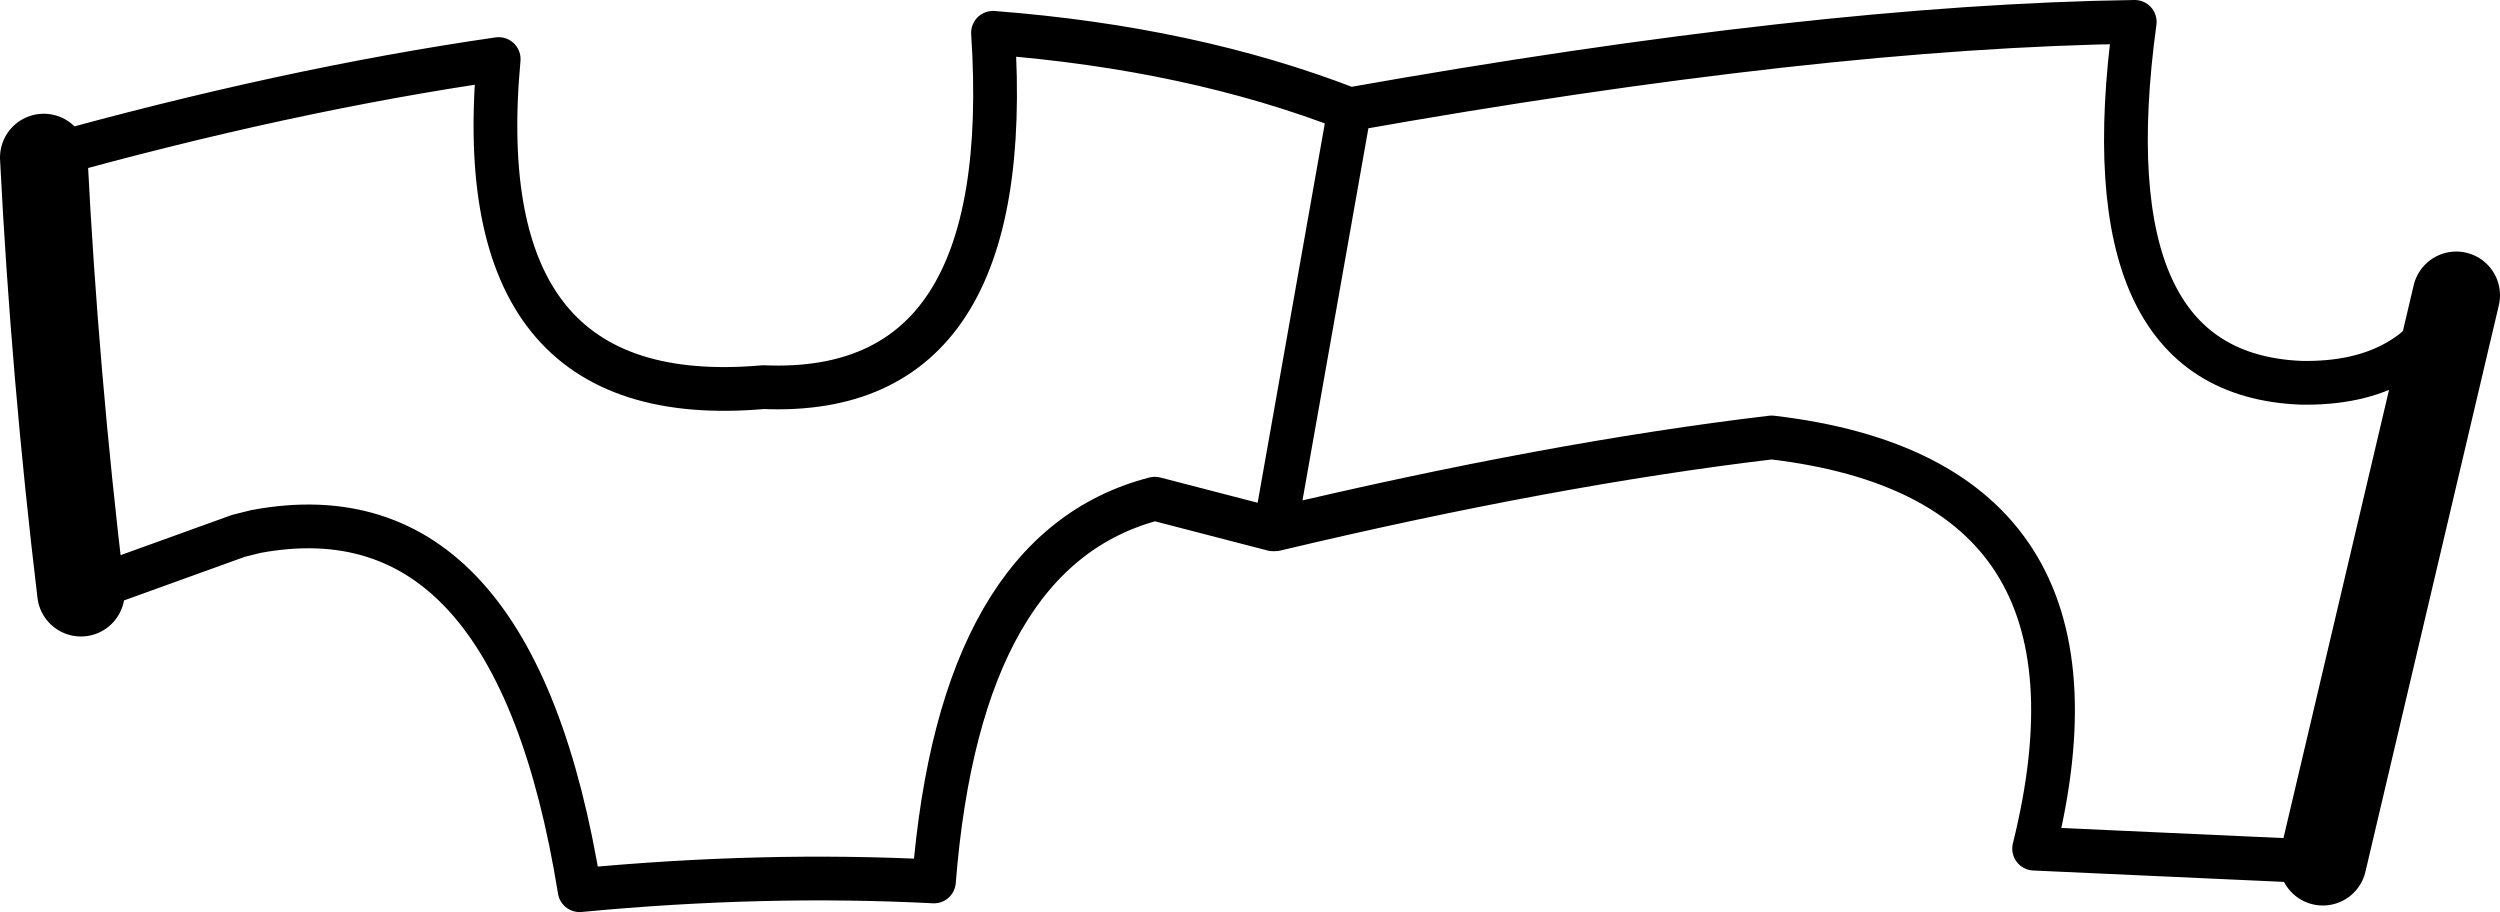 <?xml version="1.0" encoding="UTF-8" standalone="no"?>
<svg xmlns:xlink="http://www.w3.org/1999/xlink" height="20.85px" width="57.15px" xmlns="http://www.w3.org/2000/svg">
  <g transform="matrix(1.0, 0.0, 0.0, 1.0, -161.0, -353.75)">
    <path d="M162.85 367.3 L166.45 366.0 166.85 365.9 Q172.75 364.8 174.25 374.1 178.45 373.7 182.35 373.9 182.95 366.3 187.4 365.15 L190.1 365.85 190.15 365.85 191.85 356.25 Q188.25 354.85 183.7 354.5 184.25 362.85 178.45 362.6 171.65 363.2 172.4 355.1 167.55 355.8 162.0 357.35 M217.15 360.5 Q216.2 362.55 213.6 362.5 208.7 362.3 209.8 354.25 202.55 354.35 191.85 356.25 M190.15 365.85 Q196.45 364.35 201.5 363.75 209.6 364.7 207.5 373.15 L214.1 373.45" fill="none" stroke="#000000" stroke-linecap="round" stroke-linejoin="round" stroke-width="1.0"/>
    <path d="M162.0 357.35 Q162.25 362.3 162.85 367.3 M214.1 373.45 L217.15 360.5" fill="none" stroke="#000000" stroke-linecap="round" stroke-linejoin="round" stroke-width="2.0"/>
  </g>
</svg>
